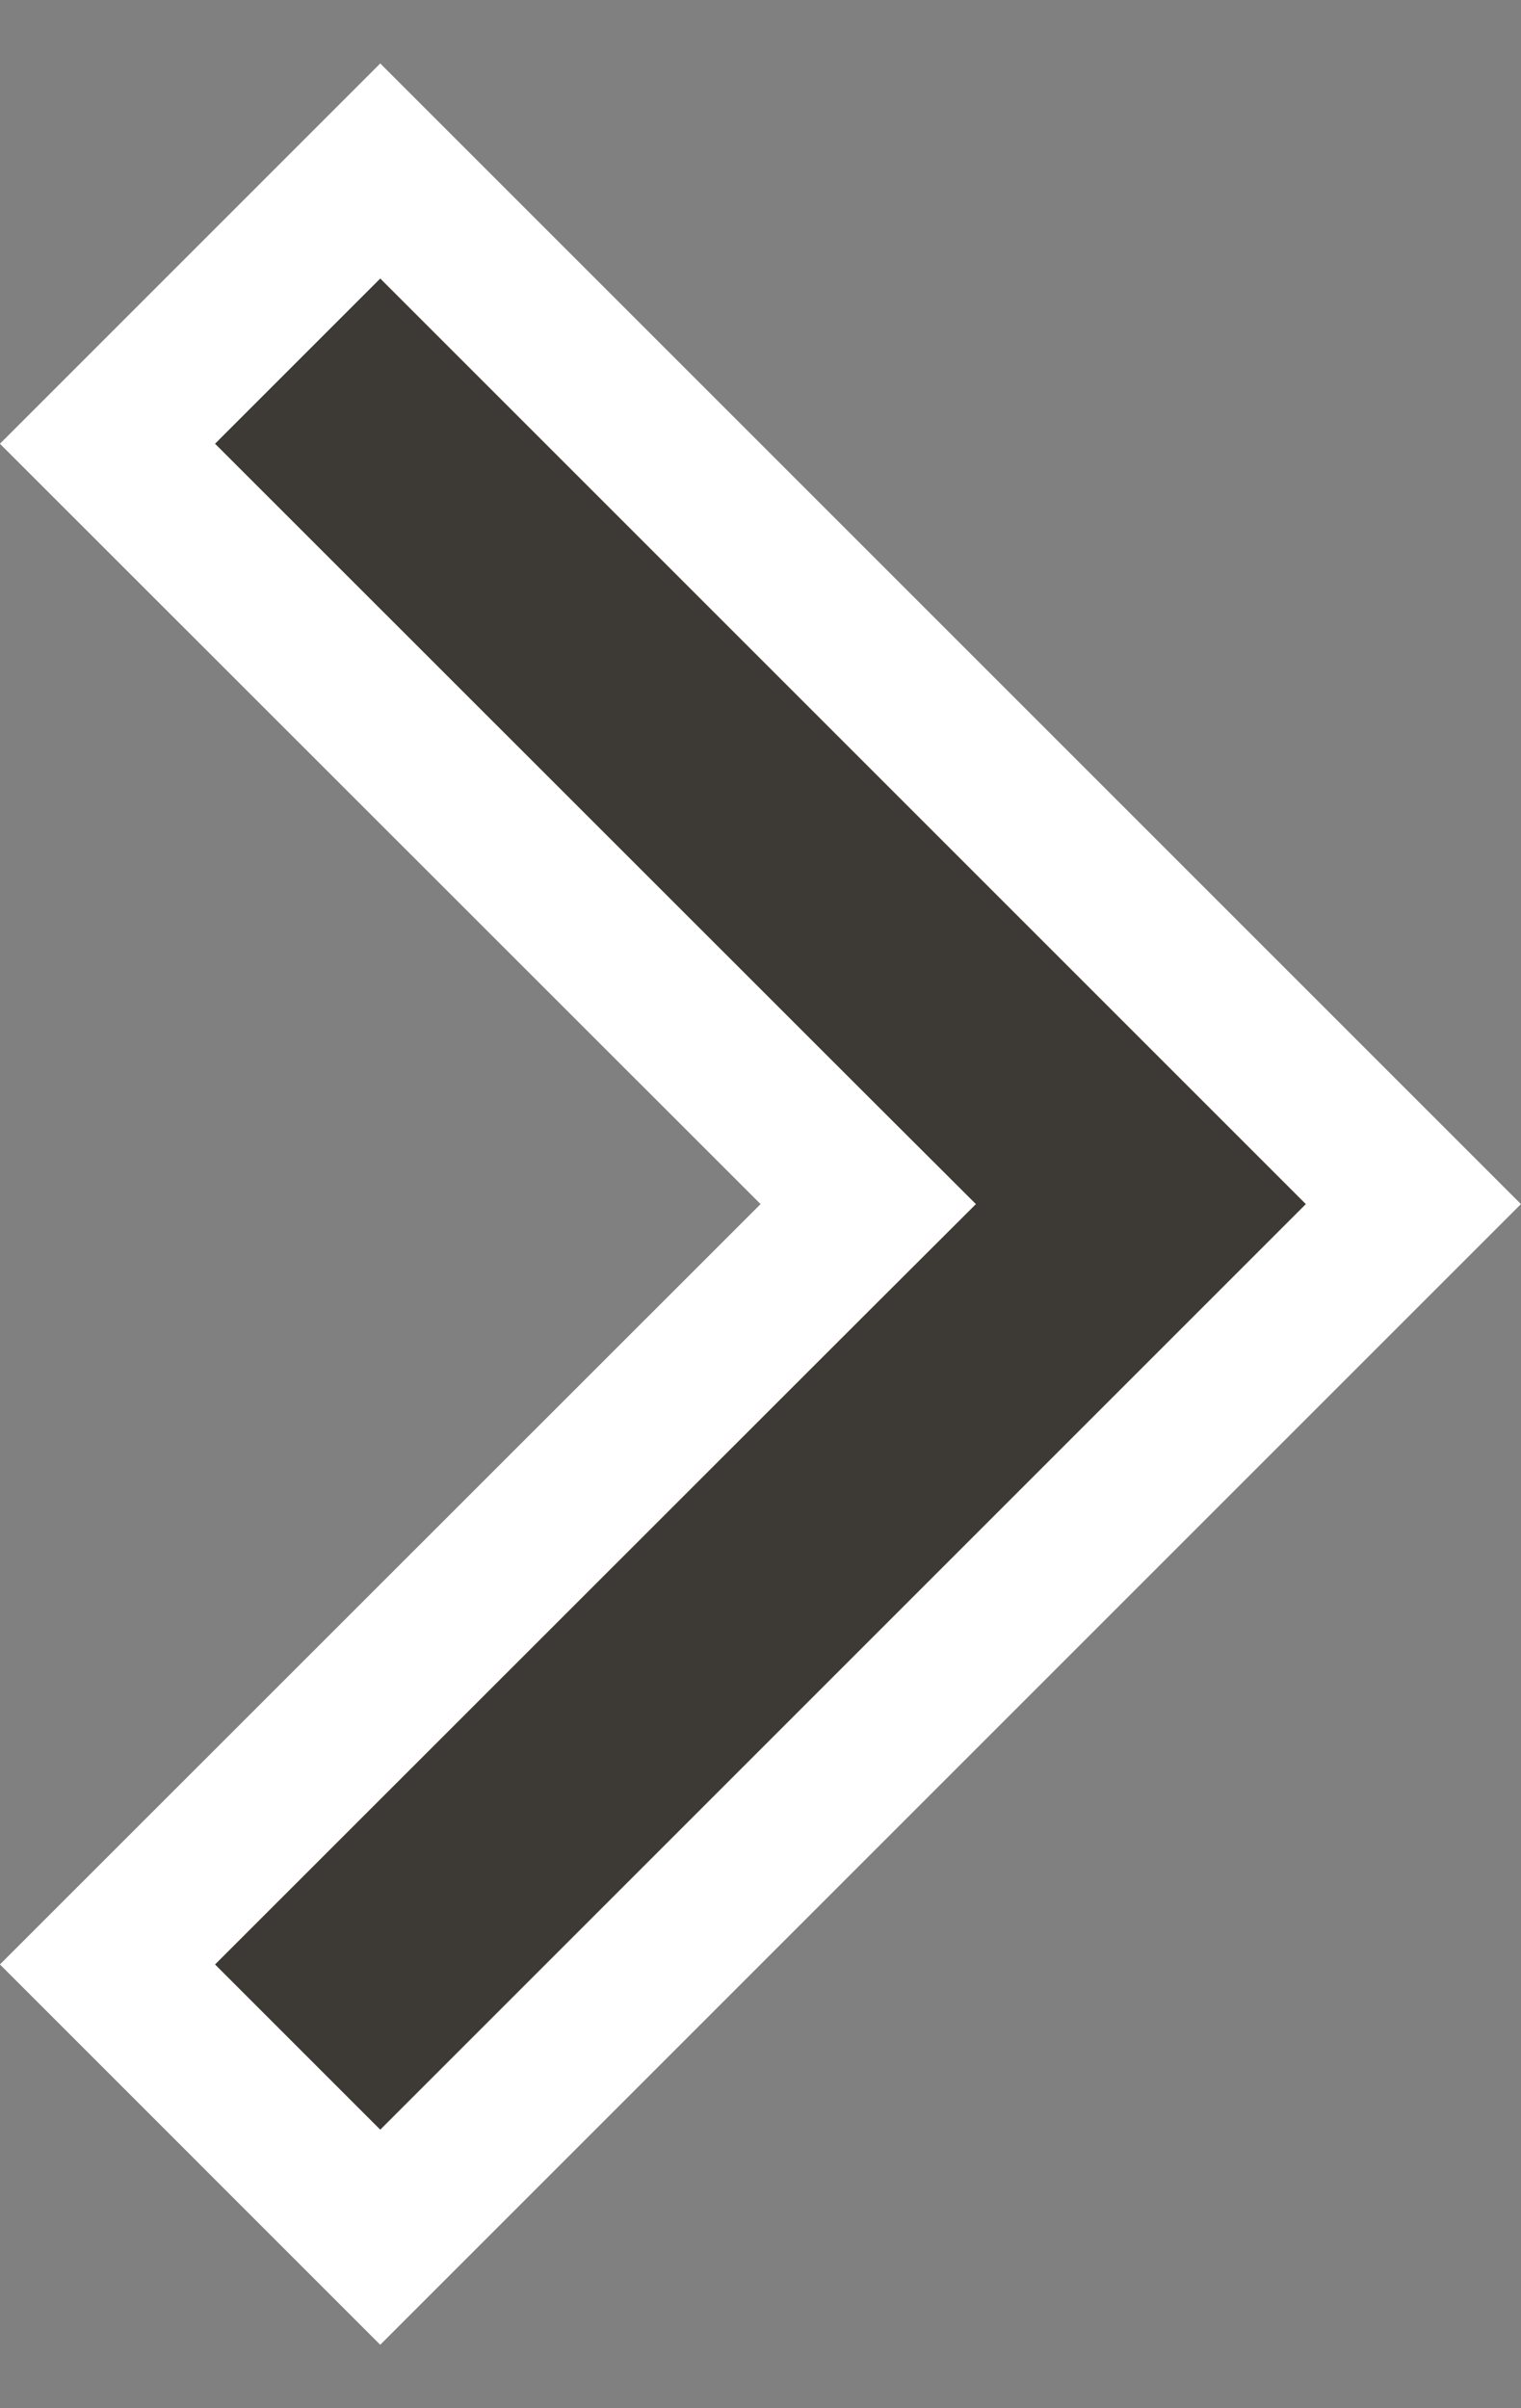 <svg width="12" height="19" viewBox="0 0 12 19" fill="none" xmlns="http://www.w3.org/2000/svg">
<rect x="0" y="0" width="12" height="19" fill="#808080" stroke="none"/>
<path d="M6.425 9.076L0.848 3.501L3 1.349L11.151 9.5L3 17.651L0.848 15.499L6.425 9.924L6.85 9.5L6.425 9.076Z" fill="#3D3935" stroke="white" stroke-width="1.2"/>
</svg>
